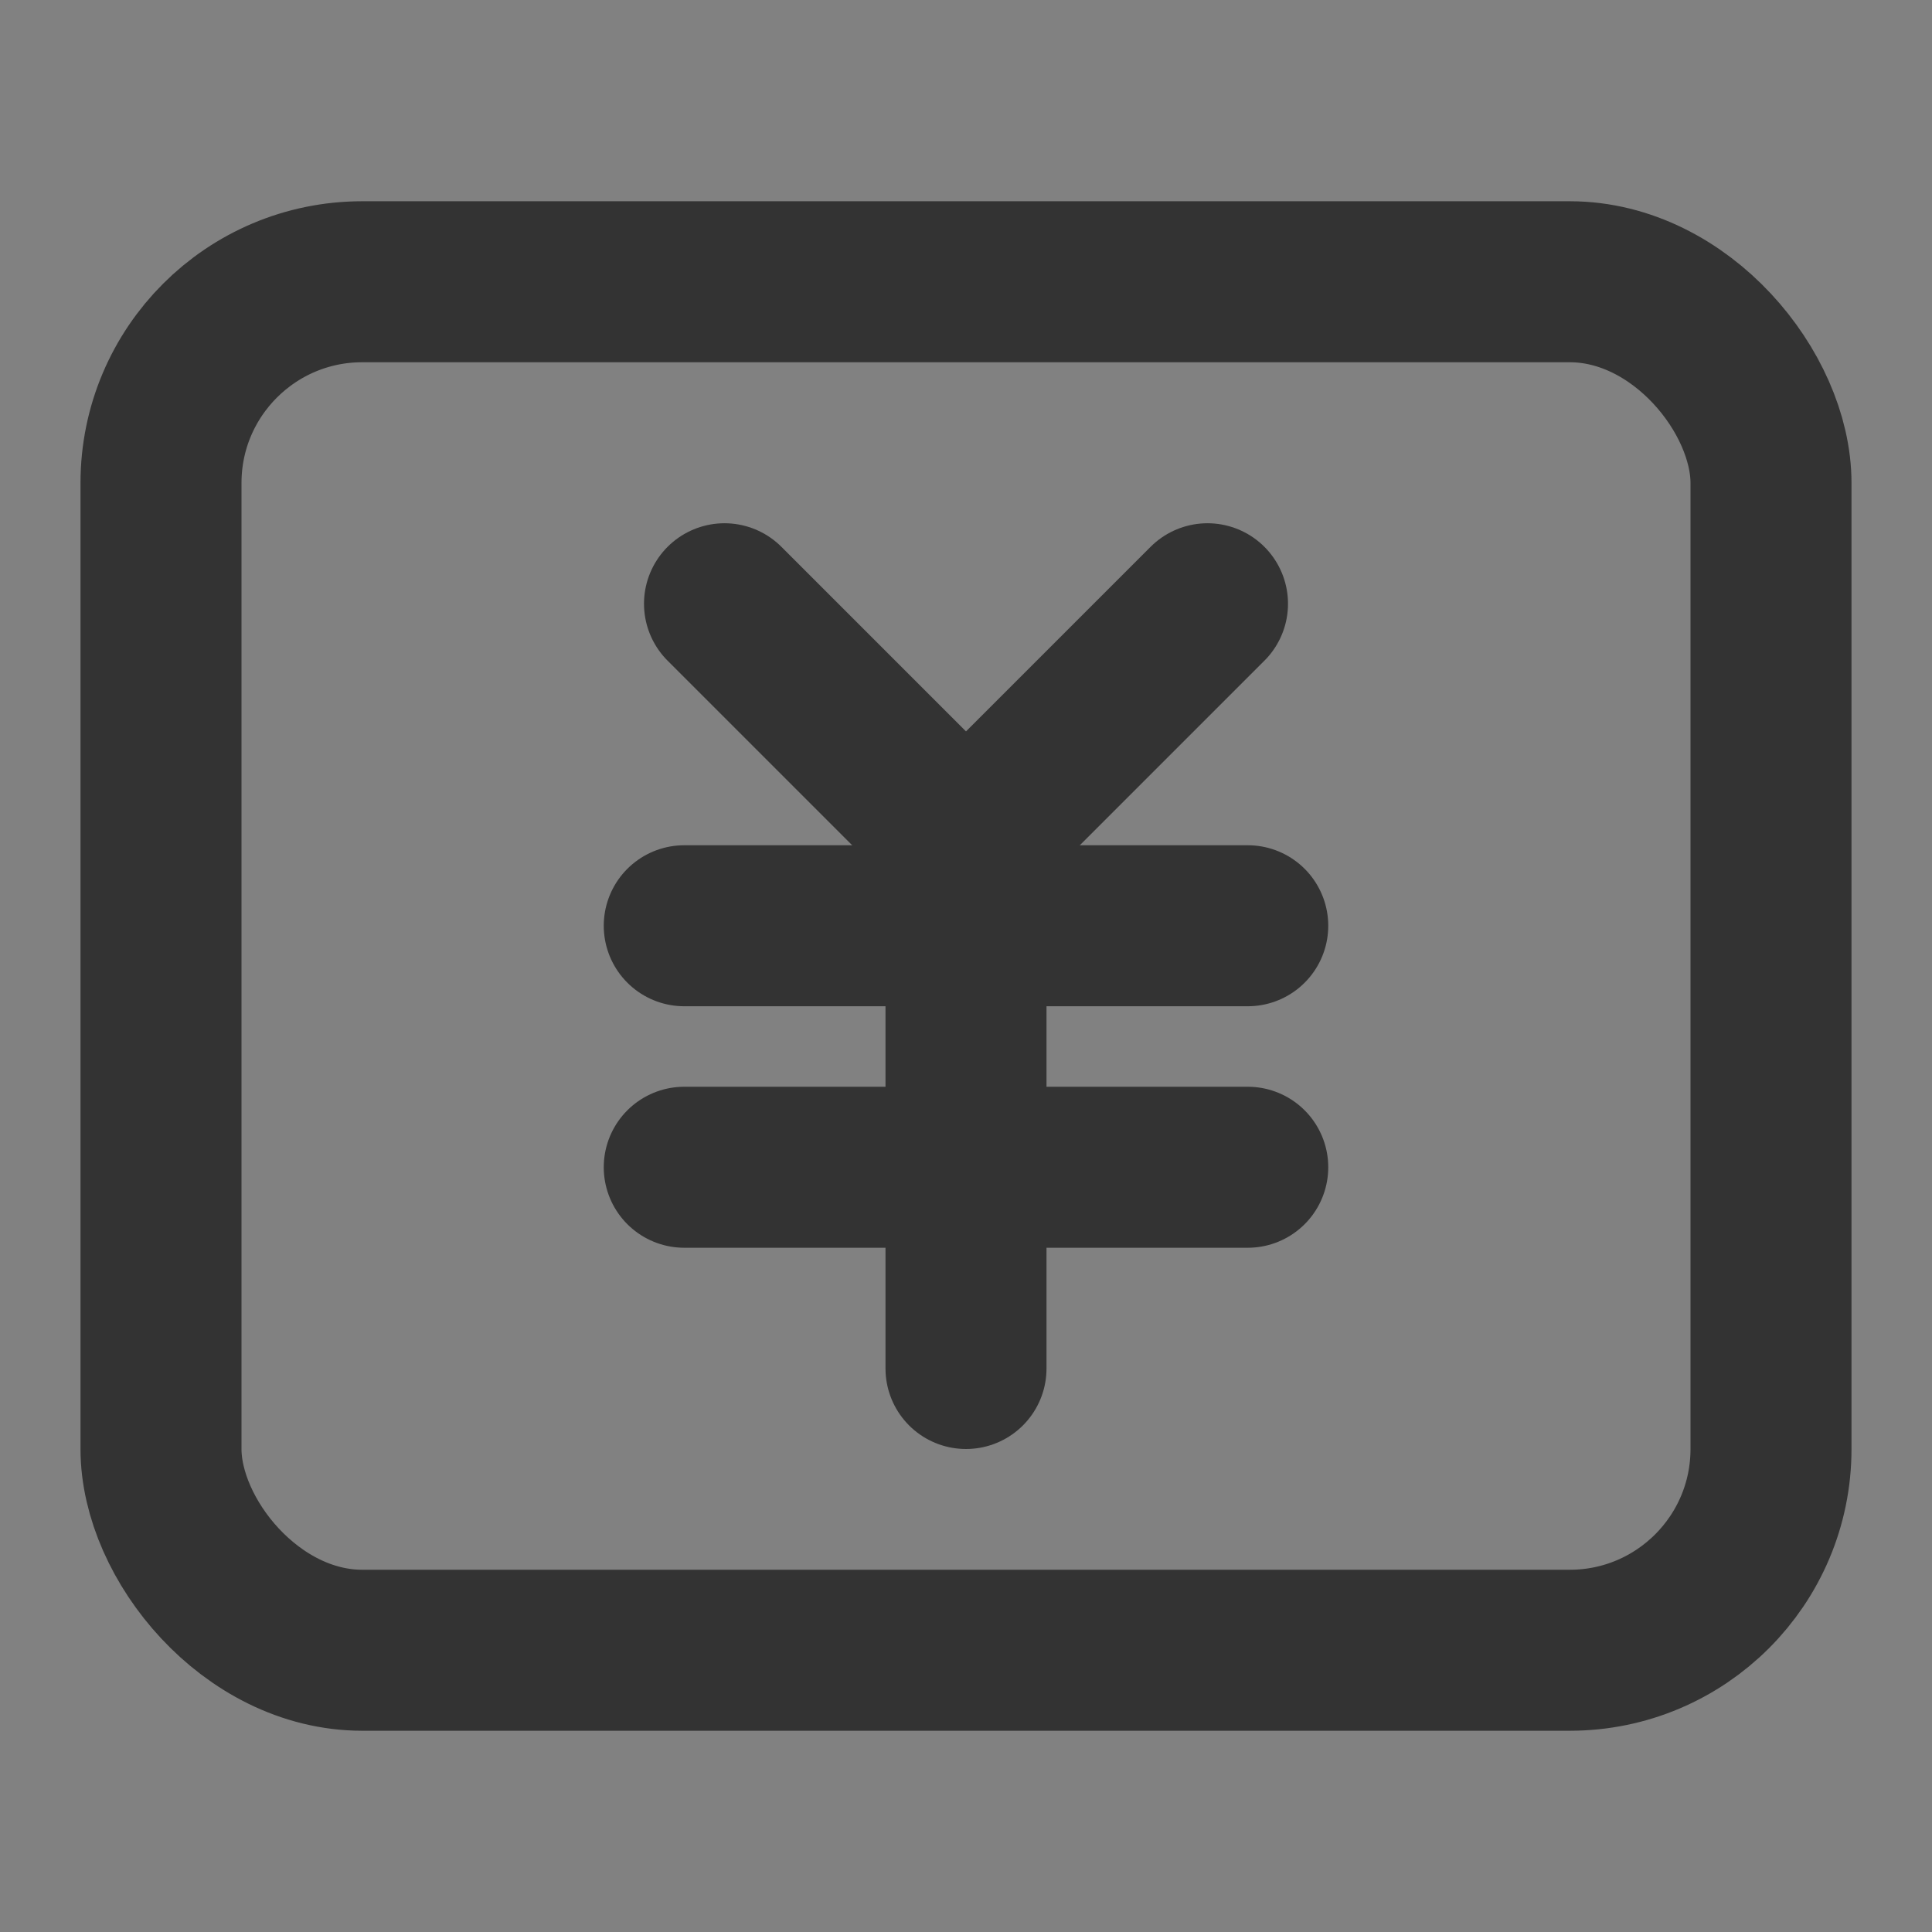 <?xml version="1.0" encoding="UTF-8"?><svg width="24" height="24" viewBox="0 0 48 48" xmlns="http://www.w3.org/2000/svg"><rect x="0" y="0" width="48" height="48" fill="#808080" stroke="none"/><g><rect width="48" height="48" fill="white" fill-opacity="0.01" stroke-linejoin="round" stroke-width="4" stroke="none" fill-rule="evenodd"/><g transform="translate(4, 7)"><rect stroke="#333" fill="none" fill-rule="nonzero" x="0" y="0" width="40" height="34" rx="5" stroke-linejoin="round" stroke-width="4"/><g transform="translate(13, 8)"><polyline points="1 0 7 6 13 0" stroke-linecap="round" stroke-linejoin="round" stroke-width="4" stroke="#333" fill="none" fill-rule="evenodd"/><path d="M0,8 L14,8" stroke-linecap="round" stroke-linejoin="round" stroke-width="4" stroke="#333" fill="none" fill-rule="evenodd"/><path d="M0,14 L14,14" stroke-linecap="round" stroke-linejoin="round" stroke-width="4" stroke="#333" fill="none" fill-rule="evenodd"/><path d="M7,8 L7,19" stroke-linecap="round" stroke-linejoin="round" stroke-width="4" stroke="#333" fill="none" fill-rule="evenodd"/></g></g></g></svg>